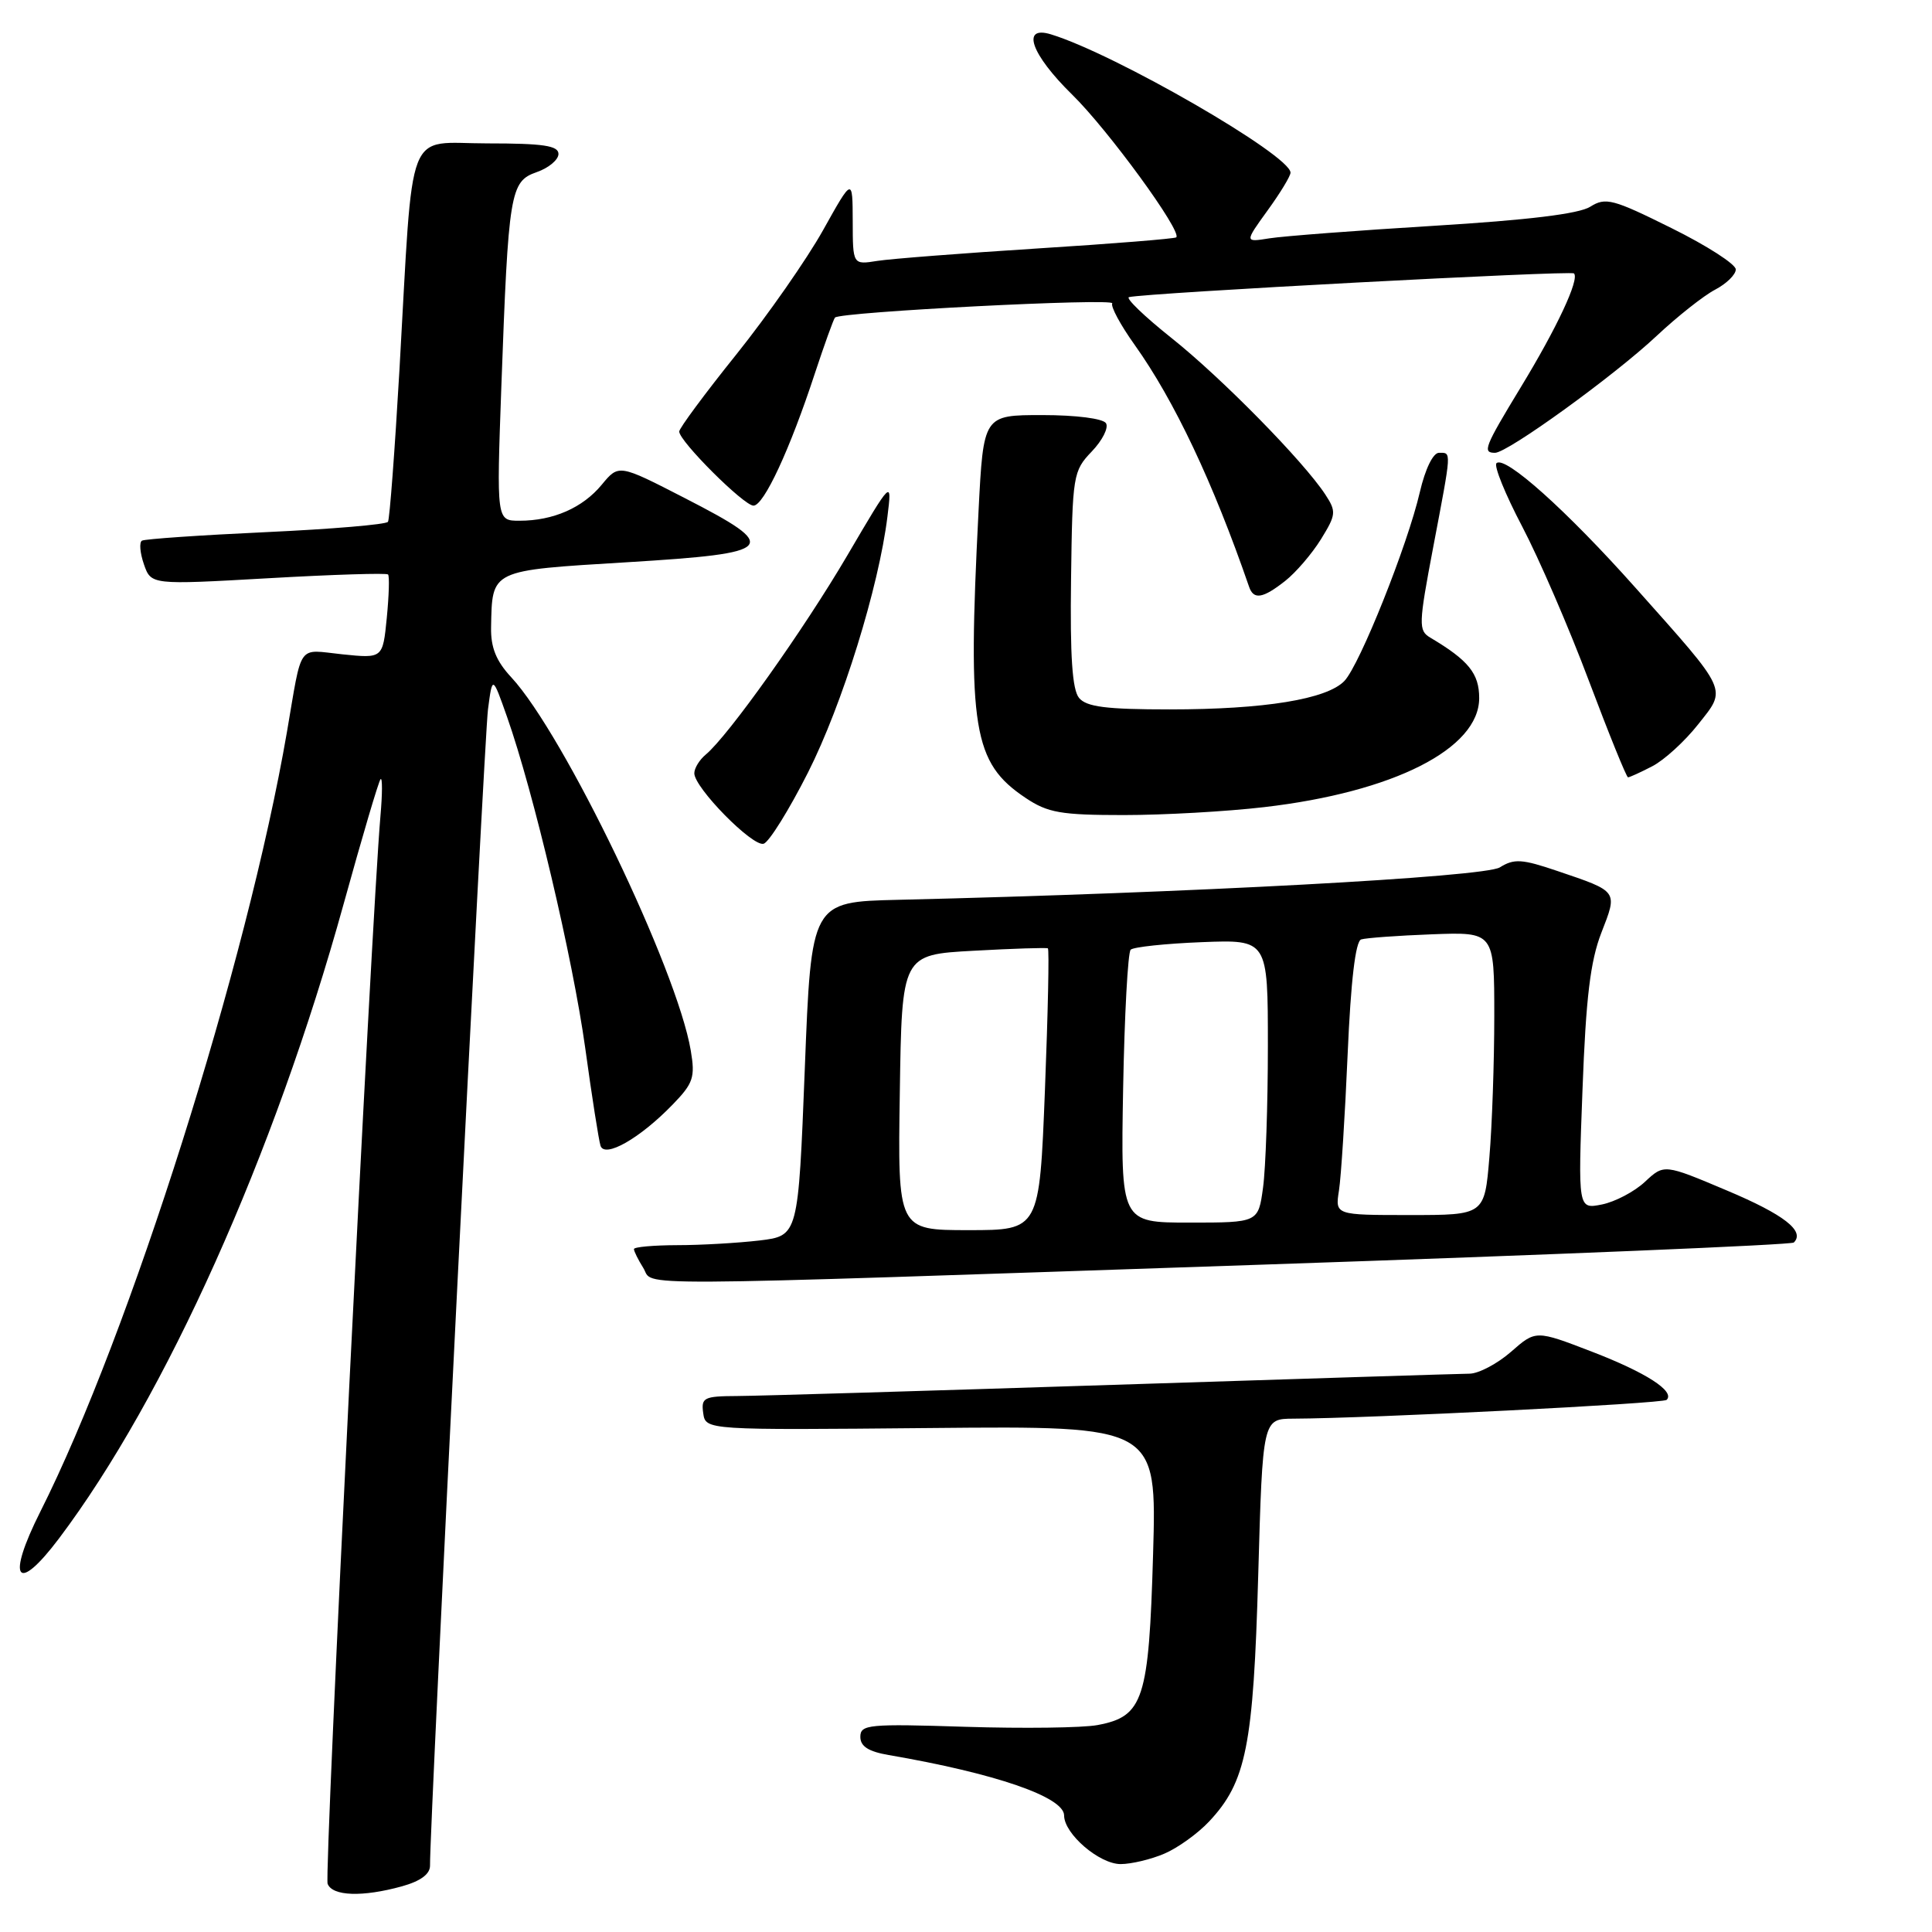 <?xml version="1.0" encoding="UTF-8" standalone="no"?>
<!DOCTYPE svg PUBLIC "-//W3C//DTD SVG 1.1//EN" "http://www.w3.org/Graphics/SVG/1.1/DTD/svg11.dtd" >
<svg xmlns="http://www.w3.org/2000/svg" xmlns:xlink="http://www.w3.org/1999/xlink" version="1.1" viewBox="0 0 256 256">
 <g >
 <path fill="currentColor"
d=" M 53.25 249.95 C 55.73 249.26 56.99 248.33 56.98 247.20 C 56.91 242.32 64.16 97.83 64.66 94.00 C 65.25 89.50 65.25 89.50 67.19 95.00 C 70.70 104.96 75.89 126.96 77.54 138.83 C 78.42 145.25 79.34 151.09 79.57 151.81 C 80.11 153.51 84.79 150.85 89.13 146.36 C 91.87 143.54 92.13 142.75 91.53 139.20 C 89.72 128.44 74.73 97.28 67.75 89.75 C 65.75 87.60 65.02 85.80 65.07 83.14 C 65.22 75.44 64.86 75.61 83.10 74.50 C 102.95 73.29 103.57 72.59 90.74 66.00 C 81.99 61.50 81.99 61.50 79.74 64.22 C 77.21 67.29 73.31 69.00 68.83 69.00 C 65.79 69.00 65.79 69.00 66.43 51.25 C 67.37 25.42 67.59 24.04 71.11 22.81 C 72.70 22.26 74.00 21.17 74.00 20.40 C 74.00 19.30 71.99 19.00 64.57 19.00 C 53.62 19.00 54.81 15.93 52.93 49.00 C 52.31 59.72 51.63 68.78 51.41 69.14 C 51.19 69.50 43.92 70.11 35.26 70.51 C 26.59 70.91 19.19 71.42 18.81 71.64 C 18.43 71.86 18.55 73.27 19.07 74.77 C 20.02 77.50 20.02 77.50 35.54 76.62 C 44.08 76.13 51.23 75.91 51.42 76.12 C 51.62 76.33 51.54 78.92 51.25 81.88 C 50.72 87.25 50.72 87.25 45.36 86.70 C 39.32 86.07 40.08 85.00 38.02 97.00 C 32.75 127.58 17.18 176.80 5.35 200.29 C 0.80 209.33 2.19 211.32 7.82 203.85 C 21.95 185.09 36.33 153.04 45.53 119.79 C 47.98 110.93 50.18 103.48 50.43 103.24 C 50.68 102.99 50.67 105.20 50.41 108.14 C 49.19 122.33 42.94 248.40 43.41 249.61 C 44.04 251.26 48.04 251.39 53.25 249.95 Z  M 154.28 245.62 C 156.05 244.87 158.72 242.95 160.21 241.36 C 165.13 236.12 166.08 231.36 166.72 208.75 C 167.31 188.00 167.31 188.00 171.40 187.98 C 181.41 187.94 220.35 185.98 220.84 185.49 C 221.98 184.36 218.12 181.87 210.95 179.11 C 203.50 176.24 203.50 176.24 200.22 179.12 C 198.41 180.70 195.93 182.01 194.72 182.02 C 193.50 182.03 172.25 182.70 147.50 183.50 C 122.75 184.30 100.33 184.97 97.68 184.98 C 93.26 185.00 92.89 185.19 93.18 187.25 C 93.50 189.50 93.50 189.50 123.39 189.22 C 153.28 188.94 153.28 188.94 152.79 205.92 C 152.23 225.24 151.52 227.44 145.43 228.58 C 143.46 228.95 135.58 229.05 127.92 228.81 C 115.09 228.40 114.00 228.50 114.00 230.14 C 114.00 231.40 115.07 232.09 117.75 232.55 C 131.89 234.98 141.00 238.11 141.00 240.56 C 141.00 242.99 145.66 247.00 148.49 247.00 C 149.90 247.00 152.51 246.38 154.28 245.62 Z  M 167.32 167.57 C 205.71 166.27 237.38 164.95 237.69 164.64 C 239.21 163.13 236.40 160.94 228.83 157.75 C 220.50 154.23 220.50 154.23 217.96 156.60 C 216.57 157.90 214.00 159.25 212.26 159.60 C 209.09 160.23 209.09 160.23 209.69 144.37 C 210.14 132.22 210.73 127.35 212.19 123.59 C 214.36 118.01 214.47 118.16 206.36 115.41 C 201.68 113.82 200.63 113.75 198.74 114.93 C 196.70 116.21 157.58 118.32 119.00 119.23 C 107.50 119.50 107.50 119.50 106.64 141.62 C 105.77 163.75 105.77 163.75 100.64 164.37 C 97.81 164.70 92.91 164.99 89.75 164.99 C 86.59 165.00 84.00 165.23 84.00 165.51 C 84.00 165.80 84.56 166.92 85.24 168.01 C 86.78 170.48 80.52 170.51 167.32 167.57 Z  M 107.06 102.37 C 111.61 93.37 116.44 77.81 117.59 68.45 C 118.20 63.50 118.20 63.50 112.29 73.57 C 106.50 83.44 96.50 97.51 93.51 99.99 C 92.68 100.68 92.00 101.79 92.00 102.46 C 92.00 104.38 99.74 112.25 101.19 111.80 C 101.91 111.57 104.55 107.33 107.06 102.37 Z  M 167.50 106.95 C 184.66 104.96 196.00 99.21 196.00 92.50 C 196.00 89.24 194.59 87.50 189.52 84.49 C 187.94 83.55 187.96 82.77 189.91 72.49 C 192.38 59.48 192.35 60.00 190.67 60.00 C 189.89 60.00 188.85 62.14 188.14 65.19 C 186.52 72.22 180.18 88.09 178.14 90.23 C 175.82 92.65 167.56 94.00 154.99 94.00 C 146.60 94.00 143.97 93.67 142.98 92.48 C 142.08 91.39 141.78 86.96 141.92 76.73 C 142.10 62.96 142.19 62.41 144.66 59.83 C 146.07 58.36 146.92 56.68 146.55 56.08 C 146.16 55.46 142.60 55.00 138.10 55.00 C 130.31 55.00 130.31 55.00 129.66 67.75 C 128.19 96.57 128.93 101.07 135.90 105.73 C 138.84 107.70 140.58 108.00 148.90 108.00 C 154.18 108.00 162.55 107.53 167.50 106.95 Z  M 218.94 101.53 C 220.51 100.72 223.23 98.24 224.99 96.01 C 228.84 91.15 229.17 91.87 216.70 77.87 C 207.60 67.65 199.38 60.29 198.29 61.38 C 197.93 61.74 199.46 65.51 201.70 69.77 C 203.93 74.02 207.92 83.24 210.55 90.25 C 213.19 97.26 215.52 103.00 215.72 103.00 C 215.93 103.00 217.38 102.34 218.94 101.53 Z  M 170.29 76.98 C 171.70 75.87 173.83 73.39 175.03 71.46 C 177.05 68.18 177.09 67.79 175.60 65.51 C 172.71 61.11 161.85 50.05 155.22 44.78 C 151.64 41.93 149.11 39.49 149.60 39.37 C 151.79 38.82 208.15 35.82 208.56 36.23 C 209.32 36.99 206.32 43.41 201.50 51.33 C 196.68 59.27 196.40 60.00 198.10 60.00 C 199.77 60.00 213.86 49.81 219.50 44.52 C 222.25 41.94 225.74 39.18 227.25 38.39 C 228.76 37.60 230.00 36.39 230.00 35.70 C 230.00 35.01 226.16 32.54 221.47 30.22 C 213.72 26.37 212.75 26.11 210.72 27.39 C 209.23 28.34 202.44 29.16 190.00 29.92 C 179.82 30.54 170.02 31.29 168.20 31.58 C 164.91 32.11 164.91 32.11 167.95 27.90 C 169.63 25.59 171.00 23.33 171.00 22.88 C 171.00 20.57 147.70 7.12 139.25 4.55 C 135.25 3.33 136.62 7.20 142.07 12.54 C 146.81 17.18 156.67 30.69 155.86 31.45 C 155.66 31.63 147.40 32.30 137.50 32.92 C 127.60 33.55 118.04 34.29 116.25 34.57 C 113.00 35.09 113.00 35.09 112.99 29.30 C 112.97 23.50 112.97 23.50 109.06 30.50 C 106.91 34.35 101.74 41.75 97.58 46.95 C 93.41 52.14 90.00 56.75 90.00 57.18 C 90.00 58.46 98.56 67.00 99.84 67.00 C 101.21 67.00 104.67 59.56 107.97 49.49 C 109.24 45.65 110.44 42.31 110.64 42.08 C 111.30 41.33 147.83 39.46 147.38 40.20 C 147.14 40.59 148.47 43.07 150.35 45.70 C 155.61 53.08 160.74 63.93 165.51 77.75 C 166.11 79.51 167.33 79.31 170.29 76.98 Z  M 119.23 144.75 C 119.50 126.50 119.50 126.50 129.00 125.98 C 134.22 125.69 138.66 125.55 138.85 125.66 C 139.04 125.77 138.86 134.22 138.46 144.43 C 137.73 163.00 137.73 163.00 128.34 163.00 C 118.95 163.00 118.95 163.00 119.23 144.75 Z  M 148.82 144.25 C 149.00 134.49 149.45 126.20 149.82 125.84 C 150.20 125.48 154.44 125.03 159.25 124.84 C 168.00 124.50 168.00 124.50 168.00 138.61 C 168.00 146.37 167.71 154.81 167.36 157.36 C 166.73 162.00 166.73 162.00 157.61 162.00 C 148.50 162.00 148.50 162.00 148.82 144.25 Z  M 177.42 157.75 C 177.70 155.96 178.22 147.83 178.57 139.68 C 178.99 129.96 179.61 124.73 180.36 124.48 C 180.99 124.28 185.21 123.97 189.75 123.80 C 198.00 123.49 198.00 123.49 198.00 134.59 C 198.00 140.70 197.71 149.14 197.35 153.35 C 196.71 161.00 196.71 161.00 186.81 161.00 C 176.91 161.00 176.91 161.00 177.42 157.75 Z "/>
</g>
</svg>